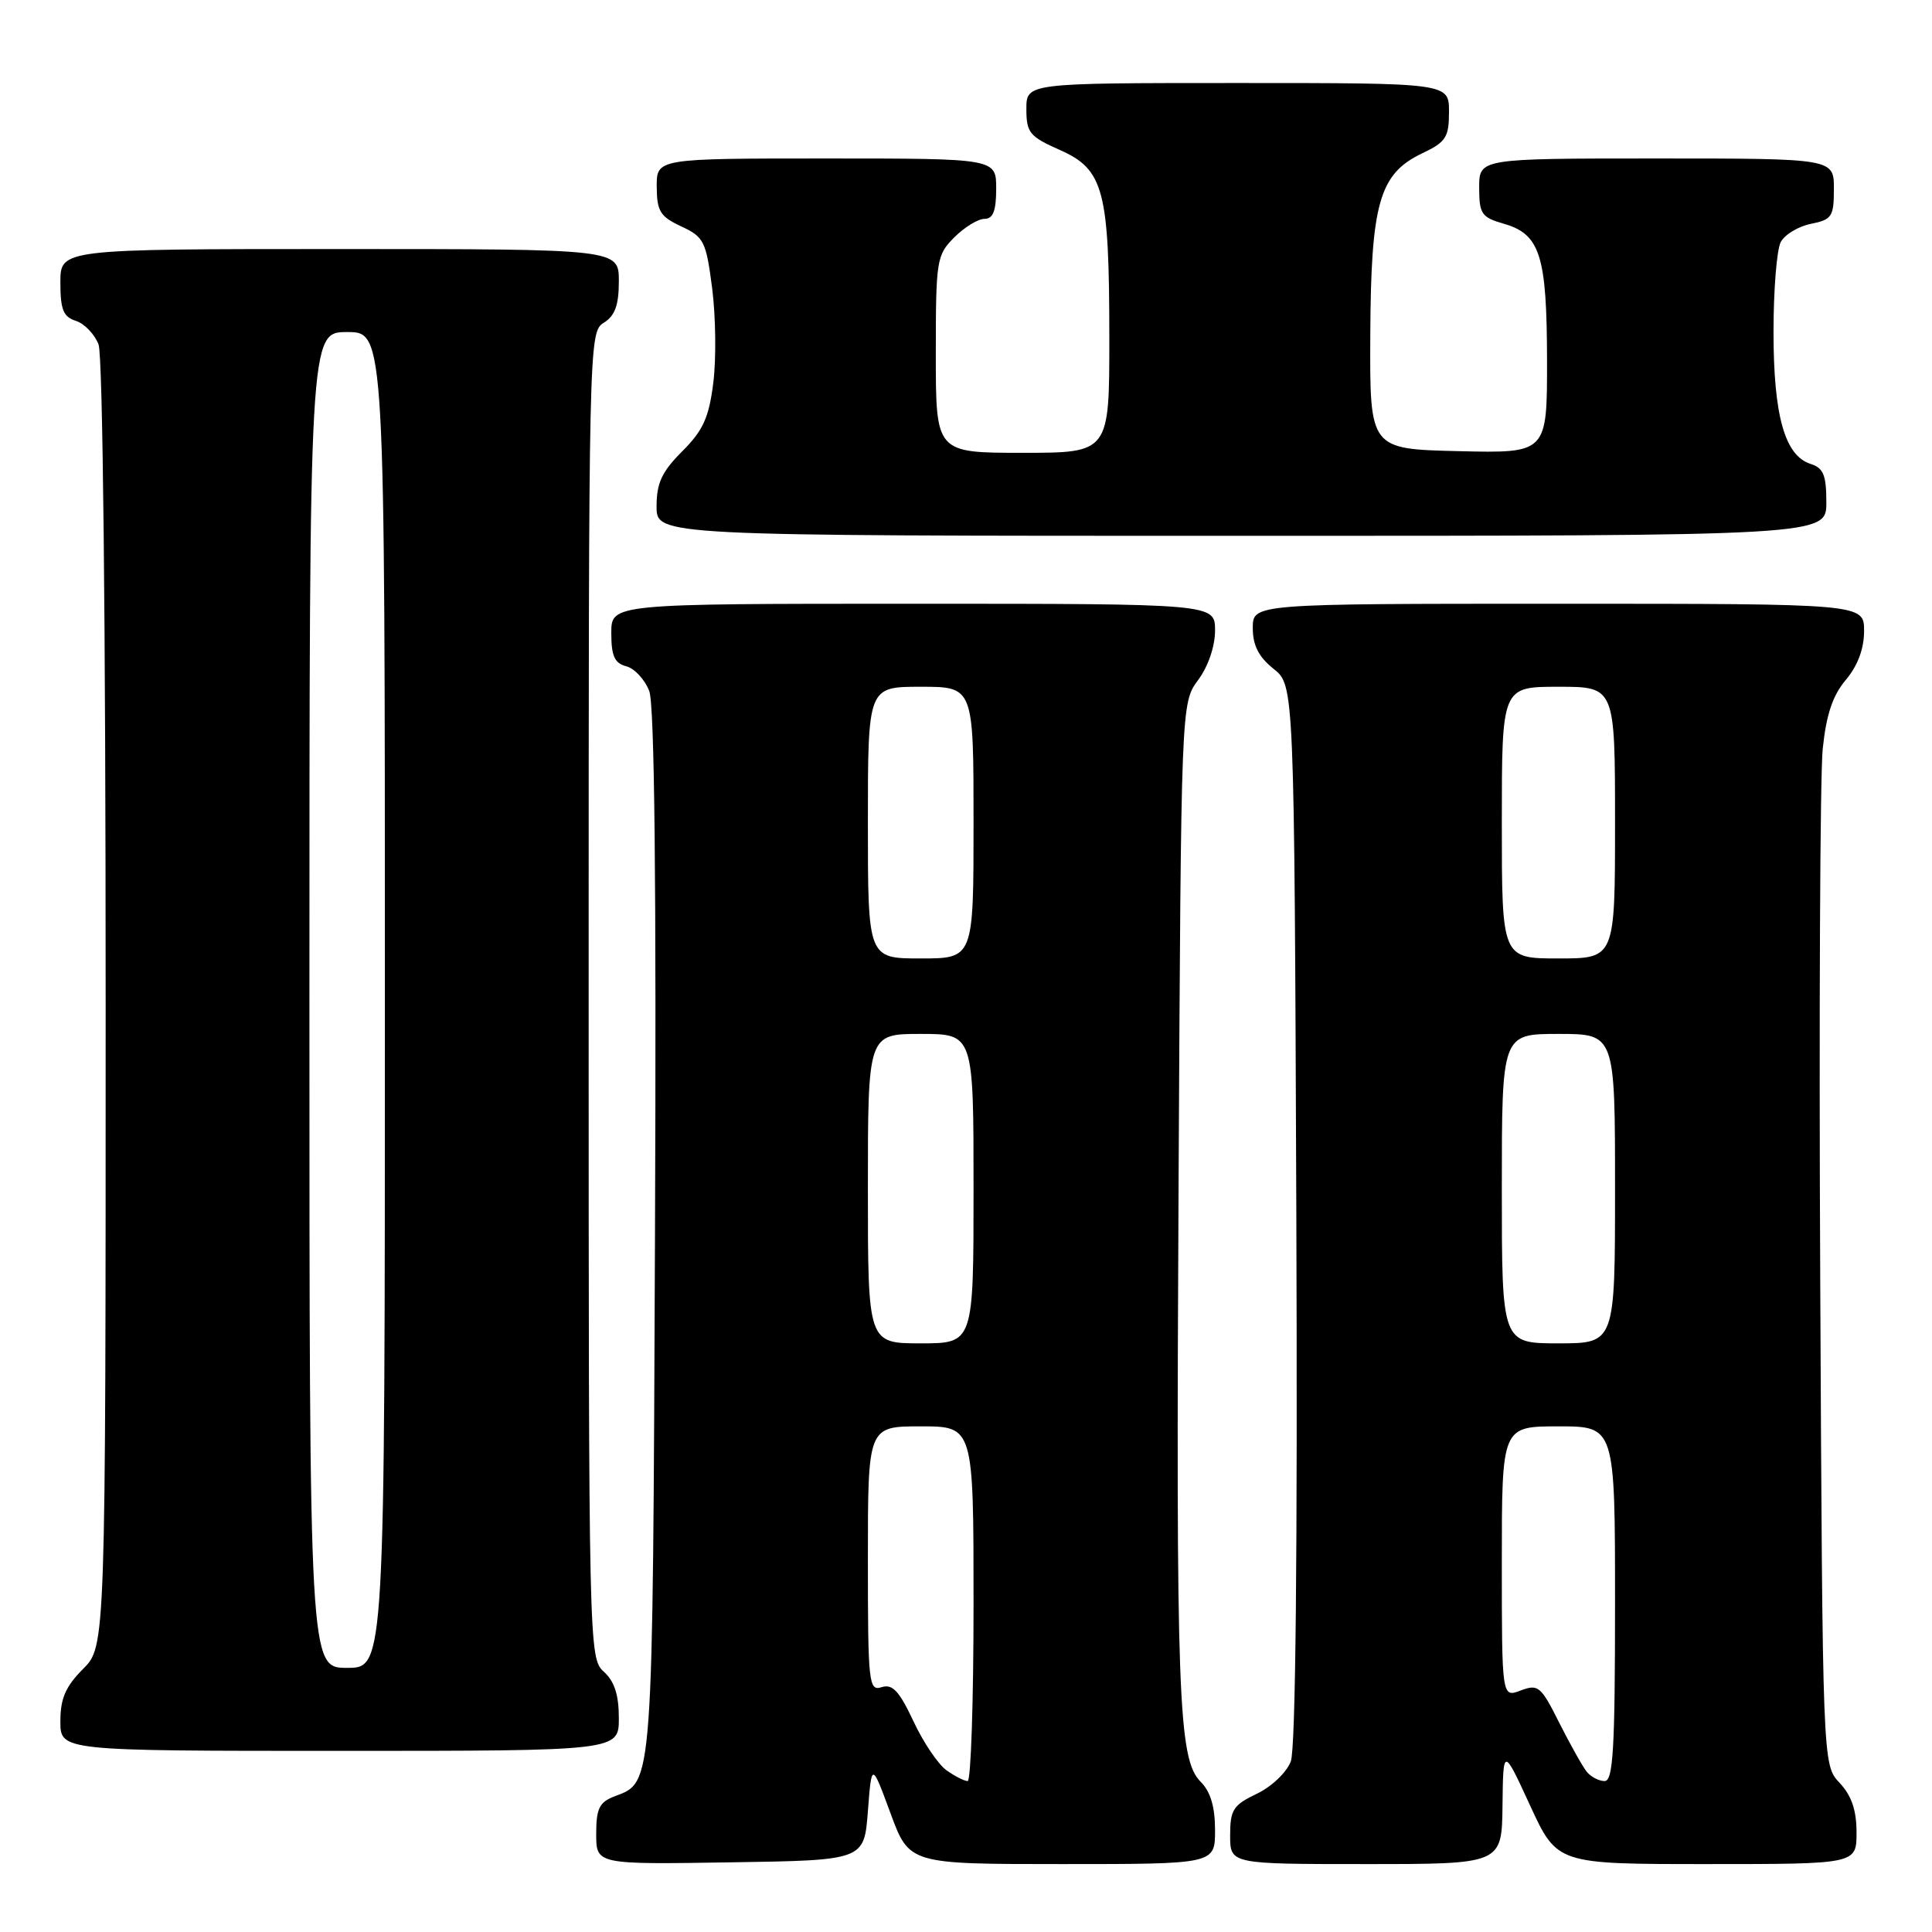 <?xml version="1.0" encoding="UTF-8" standalone="no"?>
<!DOCTYPE svg PUBLIC "-//W3C//DTD SVG 1.1//EN" "http://www.w3.org/Graphics/SVG/1.1/DTD/svg11.dtd" >
<svg xmlns="http://www.w3.org/2000/svg" xmlns:xlink="http://www.w3.org/1999/xlink" version="1.1" viewBox="0 0 256 256">
 <g >
 <path fill="currentColor"
d=" M 115.00 240.00 C 115.50 233.50 115.50 233.50 117.99 240.25 C 120.48 247.00 120.48 247.00 140.74 247.00 C 161.00 247.00 161.00 247.00 161.00 242.50 C 161.00 239.41 160.40 237.40 159.09 236.09 C 156.11 233.11 155.81 224.91 156.17 156.33 C 156.50 93.17 156.50 93.17 158.75 90.12 C 160.09 88.32 161.00 85.64 161.00 83.54 C 161.00 80.00 161.00 80.00 121.00 80.00 C 81.00 80.00 81.00 80.00 81.00 83.88 C 81.00 86.92 81.43 87.88 82.99 88.29 C 84.08 88.57 85.45 90.05 86.03 91.57 C 86.73 93.43 86.98 116.88 86.79 163.42 C 86.48 237.43 86.58 236.07 81.44 238.02 C 79.41 238.80 79.00 239.63 79.00 243.00 C 79.00 247.05 79.00 247.05 96.75 246.77 C 114.50 246.50 114.50 246.50 115.00 240.00 Z  M 199.09 239.25 C 199.18 231.50 199.18 231.50 202.75 239.25 C 206.33 247.00 206.33 247.00 226.16 247.00 C 246.00 247.00 246.00 247.00 246.00 242.81 C 246.00 239.85 245.34 237.93 243.75 236.23 C 241.50 233.84 241.50 233.84 241.19 169.67 C 241.02 134.38 241.17 102.68 241.52 99.23 C 241.99 94.70 242.83 92.16 244.58 90.09 C 246.16 88.21 247.00 85.96 247.00 83.61 C 247.00 80.00 247.00 80.00 206.50 80.00 C 166.00 80.00 166.00 80.00 166.00 83.21 C 166.00 85.52 166.78 87.04 168.75 88.62 C 171.50 90.81 171.50 90.81 171.77 160.79 C 171.94 205.55 171.68 231.71 171.04 233.39 C 170.49 234.85 168.48 236.76 166.52 237.69 C 163.40 239.18 163.00 239.81 163.00 243.19 C 163.00 247.00 163.00 247.00 181.00 247.00 C 199.00 247.00 199.00 247.00 199.09 239.25 Z  M 82.00 227.65 C 82.00 224.58 81.42 222.78 80.00 221.50 C 78.03 219.72 78.00 218.42 78.00 131.85 C 78.00 45.10 78.02 44.00 80.00 42.77 C 81.49 41.84 82.00 40.44 82.00 37.26 C 82.00 33.00 82.00 33.00 45.00 33.00 C 8.00 33.00 8.00 33.00 8.00 37.43 C 8.00 41.03 8.39 41.99 10.06 42.52 C 11.19 42.88 12.54 44.29 13.06 45.65 C 13.62 47.13 14.00 82.33 14.00 133.14 C 14.00 218.15 14.00 218.15 11.00 221.15 C 8.69 223.47 8.00 225.05 8.00 228.08 C 8.00 232.00 8.00 232.00 45.00 232.00 C 82.00 232.00 82.00 232.00 82.00 227.65 Z  M 242.00 66.57 C 242.00 62.95 241.62 62.01 239.91 61.47 C 236.49 60.38 235.00 55.08 235.00 43.97 C 235.00 38.41 235.43 33.06 235.96 32.07 C 236.49 31.08 238.29 29.99 239.96 29.66 C 242.74 29.10 243.00 28.71 243.00 25.03 C 243.00 21.00 243.00 21.00 219.50 21.00 C 196.00 21.00 196.00 21.00 196.00 24.86 C 196.00 28.34 196.31 28.80 199.24 29.64 C 204.08 31.03 204.97 33.82 204.99 47.78 C 205.00 60.06 205.00 60.06 193.25 59.78 C 181.50 59.50 181.50 59.50 181.57 44.50 C 181.65 26.90 182.75 23.04 188.44 20.32 C 191.60 18.82 192.00 18.20 192.00 14.81 C 192.00 11.00 192.00 11.00 164.00 11.00 C 136.00 11.00 136.00 11.00 136.00 14.45 C 136.00 17.58 136.42 18.09 140.43 19.87 C 146.26 22.45 146.99 25.19 146.99 44.75 C 147.00 60.00 147.00 60.00 135.50 60.00 C 124.00 60.00 124.00 60.00 124.00 46.95 C 124.00 34.44 124.10 33.81 126.45 31.45 C 127.80 30.10 129.60 29.00 130.45 29.00 C 131.59 29.00 132.00 27.94 132.00 25.00 C 132.00 21.00 132.00 21.00 109.50 21.00 C 87.00 21.00 87.00 21.00 87.02 24.75 C 87.04 27.99 87.48 28.70 90.27 30.00 C 93.28 31.40 93.56 31.96 94.37 38.24 C 94.84 41.95 94.91 47.55 94.52 50.69 C 93.94 55.33 93.18 57.02 90.40 59.80 C 87.70 62.50 87.00 64.00 87.00 67.10 C 87.00 71.00 87.00 71.00 164.50 71.00 C 242.00 71.00 242.00 71.00 242.00 66.57 Z  M 125.44 234.59 C 124.33 233.82 122.35 230.89 121.04 228.08 C 119.15 224.06 118.26 223.10 116.82 223.56 C 115.11 224.10 115.00 223.11 115.00 206.57 C 115.00 189.00 115.00 189.00 122.00 189.00 C 129.00 189.00 129.00 189.00 129.00 212.50 C 129.00 225.43 128.65 236.00 128.22 236.00 C 127.79 236.00 126.54 235.37 125.44 234.59 Z  M 115.00 157.50 C 115.00 137.00 115.00 137.00 122.00 137.00 C 129.00 137.00 129.00 137.00 129.00 157.50 C 129.00 178.00 129.00 178.00 122.00 178.00 C 115.00 178.00 115.00 178.00 115.00 157.50 Z  M 115.00 109.00 C 115.00 91.00 115.00 91.00 122.00 91.00 C 129.00 91.00 129.00 91.00 129.00 109.00 C 129.00 127.00 129.00 127.00 122.00 127.00 C 115.00 127.00 115.00 127.00 115.00 109.00 Z  M 210.24 234.75 C 209.69 234.06 208.06 231.15 206.61 228.28 C 204.18 223.42 203.82 223.12 201.50 224.00 C 199.00 224.95 199.00 224.95 199.00 206.98 C 199.00 189.00 199.00 189.00 206.50 189.00 C 214.00 189.00 214.00 189.00 214.00 212.50 C 214.00 231.79 213.75 236.00 212.62 236.00 C 211.86 236.00 210.79 235.44 210.24 234.75 Z  M 199.00 157.50 C 199.00 137.00 199.00 137.00 206.50 137.00 C 214.00 137.00 214.00 137.00 214.00 157.50 C 214.00 178.00 214.00 178.00 206.50 178.00 C 199.00 178.00 199.00 178.00 199.00 157.50 Z  M 199.00 109.00 C 199.00 91.00 199.00 91.00 206.50 91.00 C 214.00 91.00 214.00 91.00 214.00 109.00 C 214.00 127.00 214.00 127.00 206.50 127.00 C 199.00 127.00 199.00 127.00 199.00 109.00 Z  M 41.00 132.50 C 41.00 44.00 41.00 44.00 46.00 44.00 C 51.00 44.00 51.00 44.00 51.00 132.50 C 51.00 221.00 51.00 221.00 46.00 221.00 C 41.00 221.00 41.00 221.00 41.00 132.50 Z "/>
</g>
</svg>
